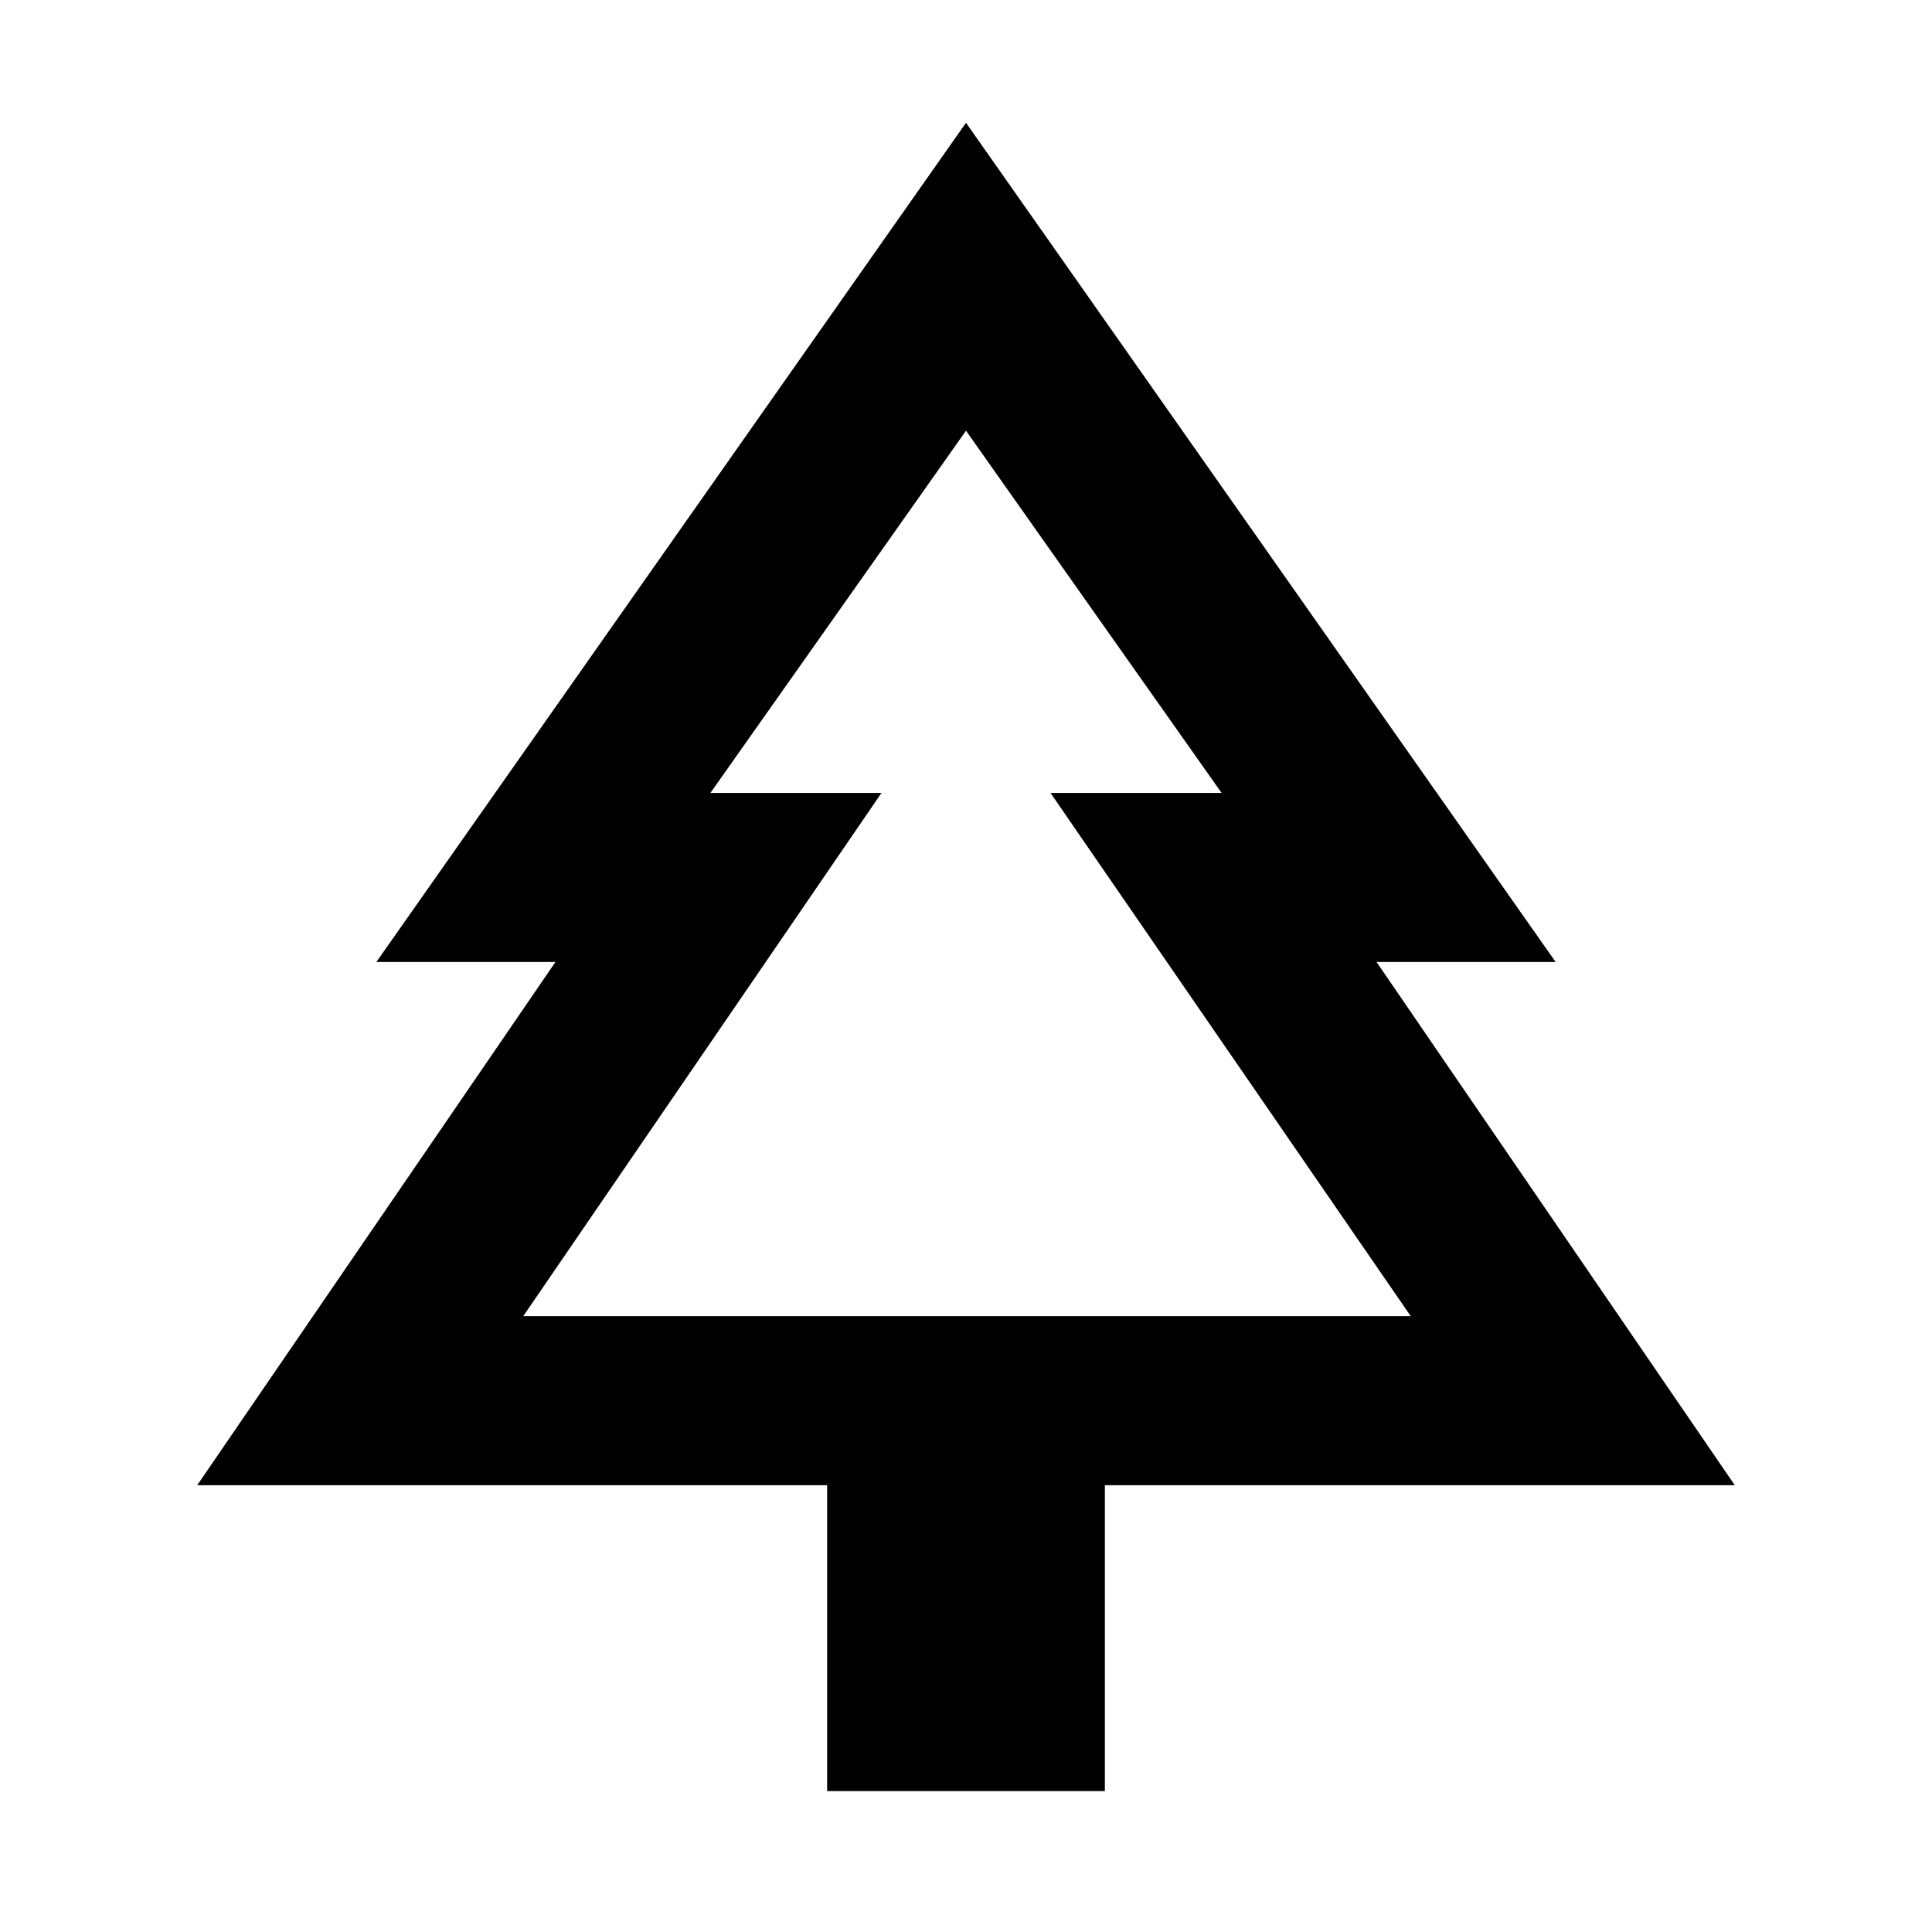 <svg xmlns="http://www.w3.org/2000/svg" height="40" width="40"><path d="M22.875 37.083h-5.75V30.75H4.083L11.5 19.917H7.792L20 2.542l12.208 17.375H28.5l7.417 10.833H22.875ZM10.833 27.25h7.417-3.542 10.584-3.542 7.458Zm0 0h18.375L21.75 16.417h3.542L20 8.917l-5.292 7.5h3.542Z"/></svg>